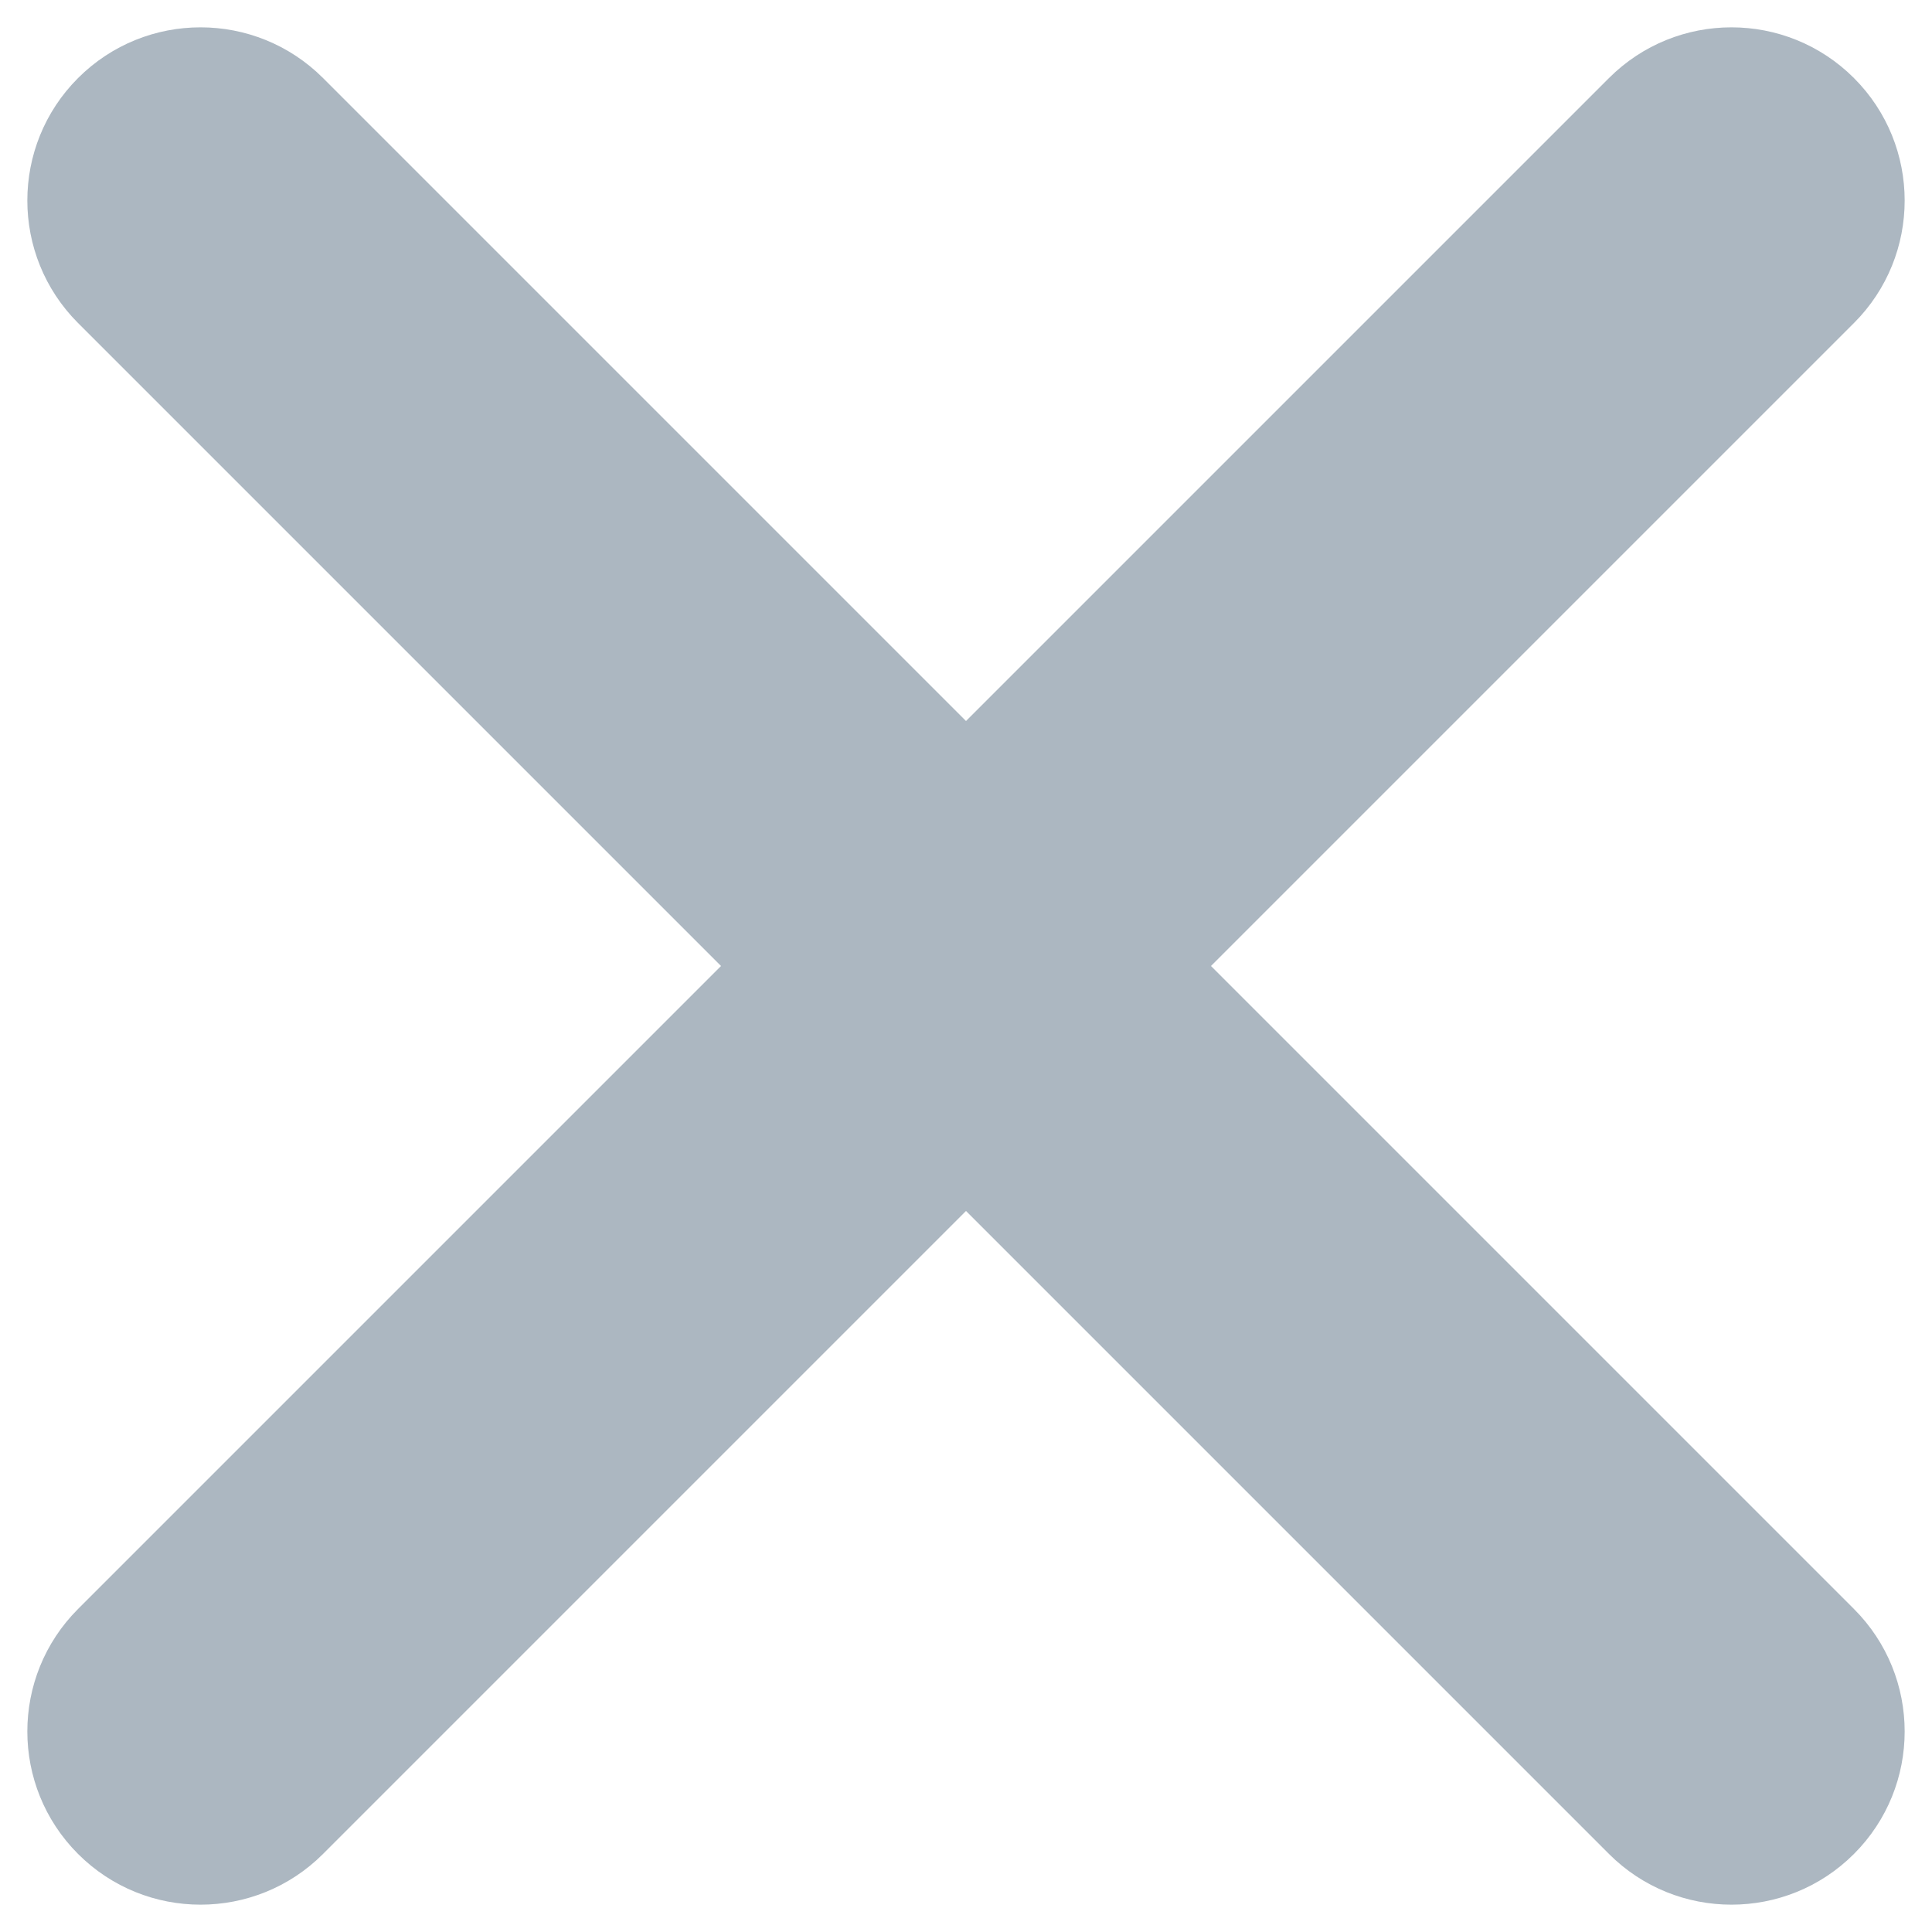 <svg width="10" height="10" viewBox="0 0 10 10" fill="none" xmlns="http://www.w3.org/2000/svg">
<path fill-rule="evenodd" clip-rule="evenodd" d="M9.596 0.404C9.946 0.754 9.946 1.322 9.596 1.672L6.268 5L9.596 8.328C9.946 8.678 9.946 9.246 9.596 9.596C9.246 9.946 8.678 9.946 8.328 9.596L5 6.268L1.672 9.596C1.322 9.946 0.754 9.946 0.404 9.596C0.054 9.246 0.054 8.678 0.404 8.328L3.732 5L0.404 1.672C0.054 1.322 0.054 0.754 0.404 0.404C0.754 0.054 1.322 0.054 1.672 0.404L5 3.732L8.328 0.404C8.678 0.054 9.246 0.054 9.596 0.404Z" fill="#ACB7C1"/>
</svg>
